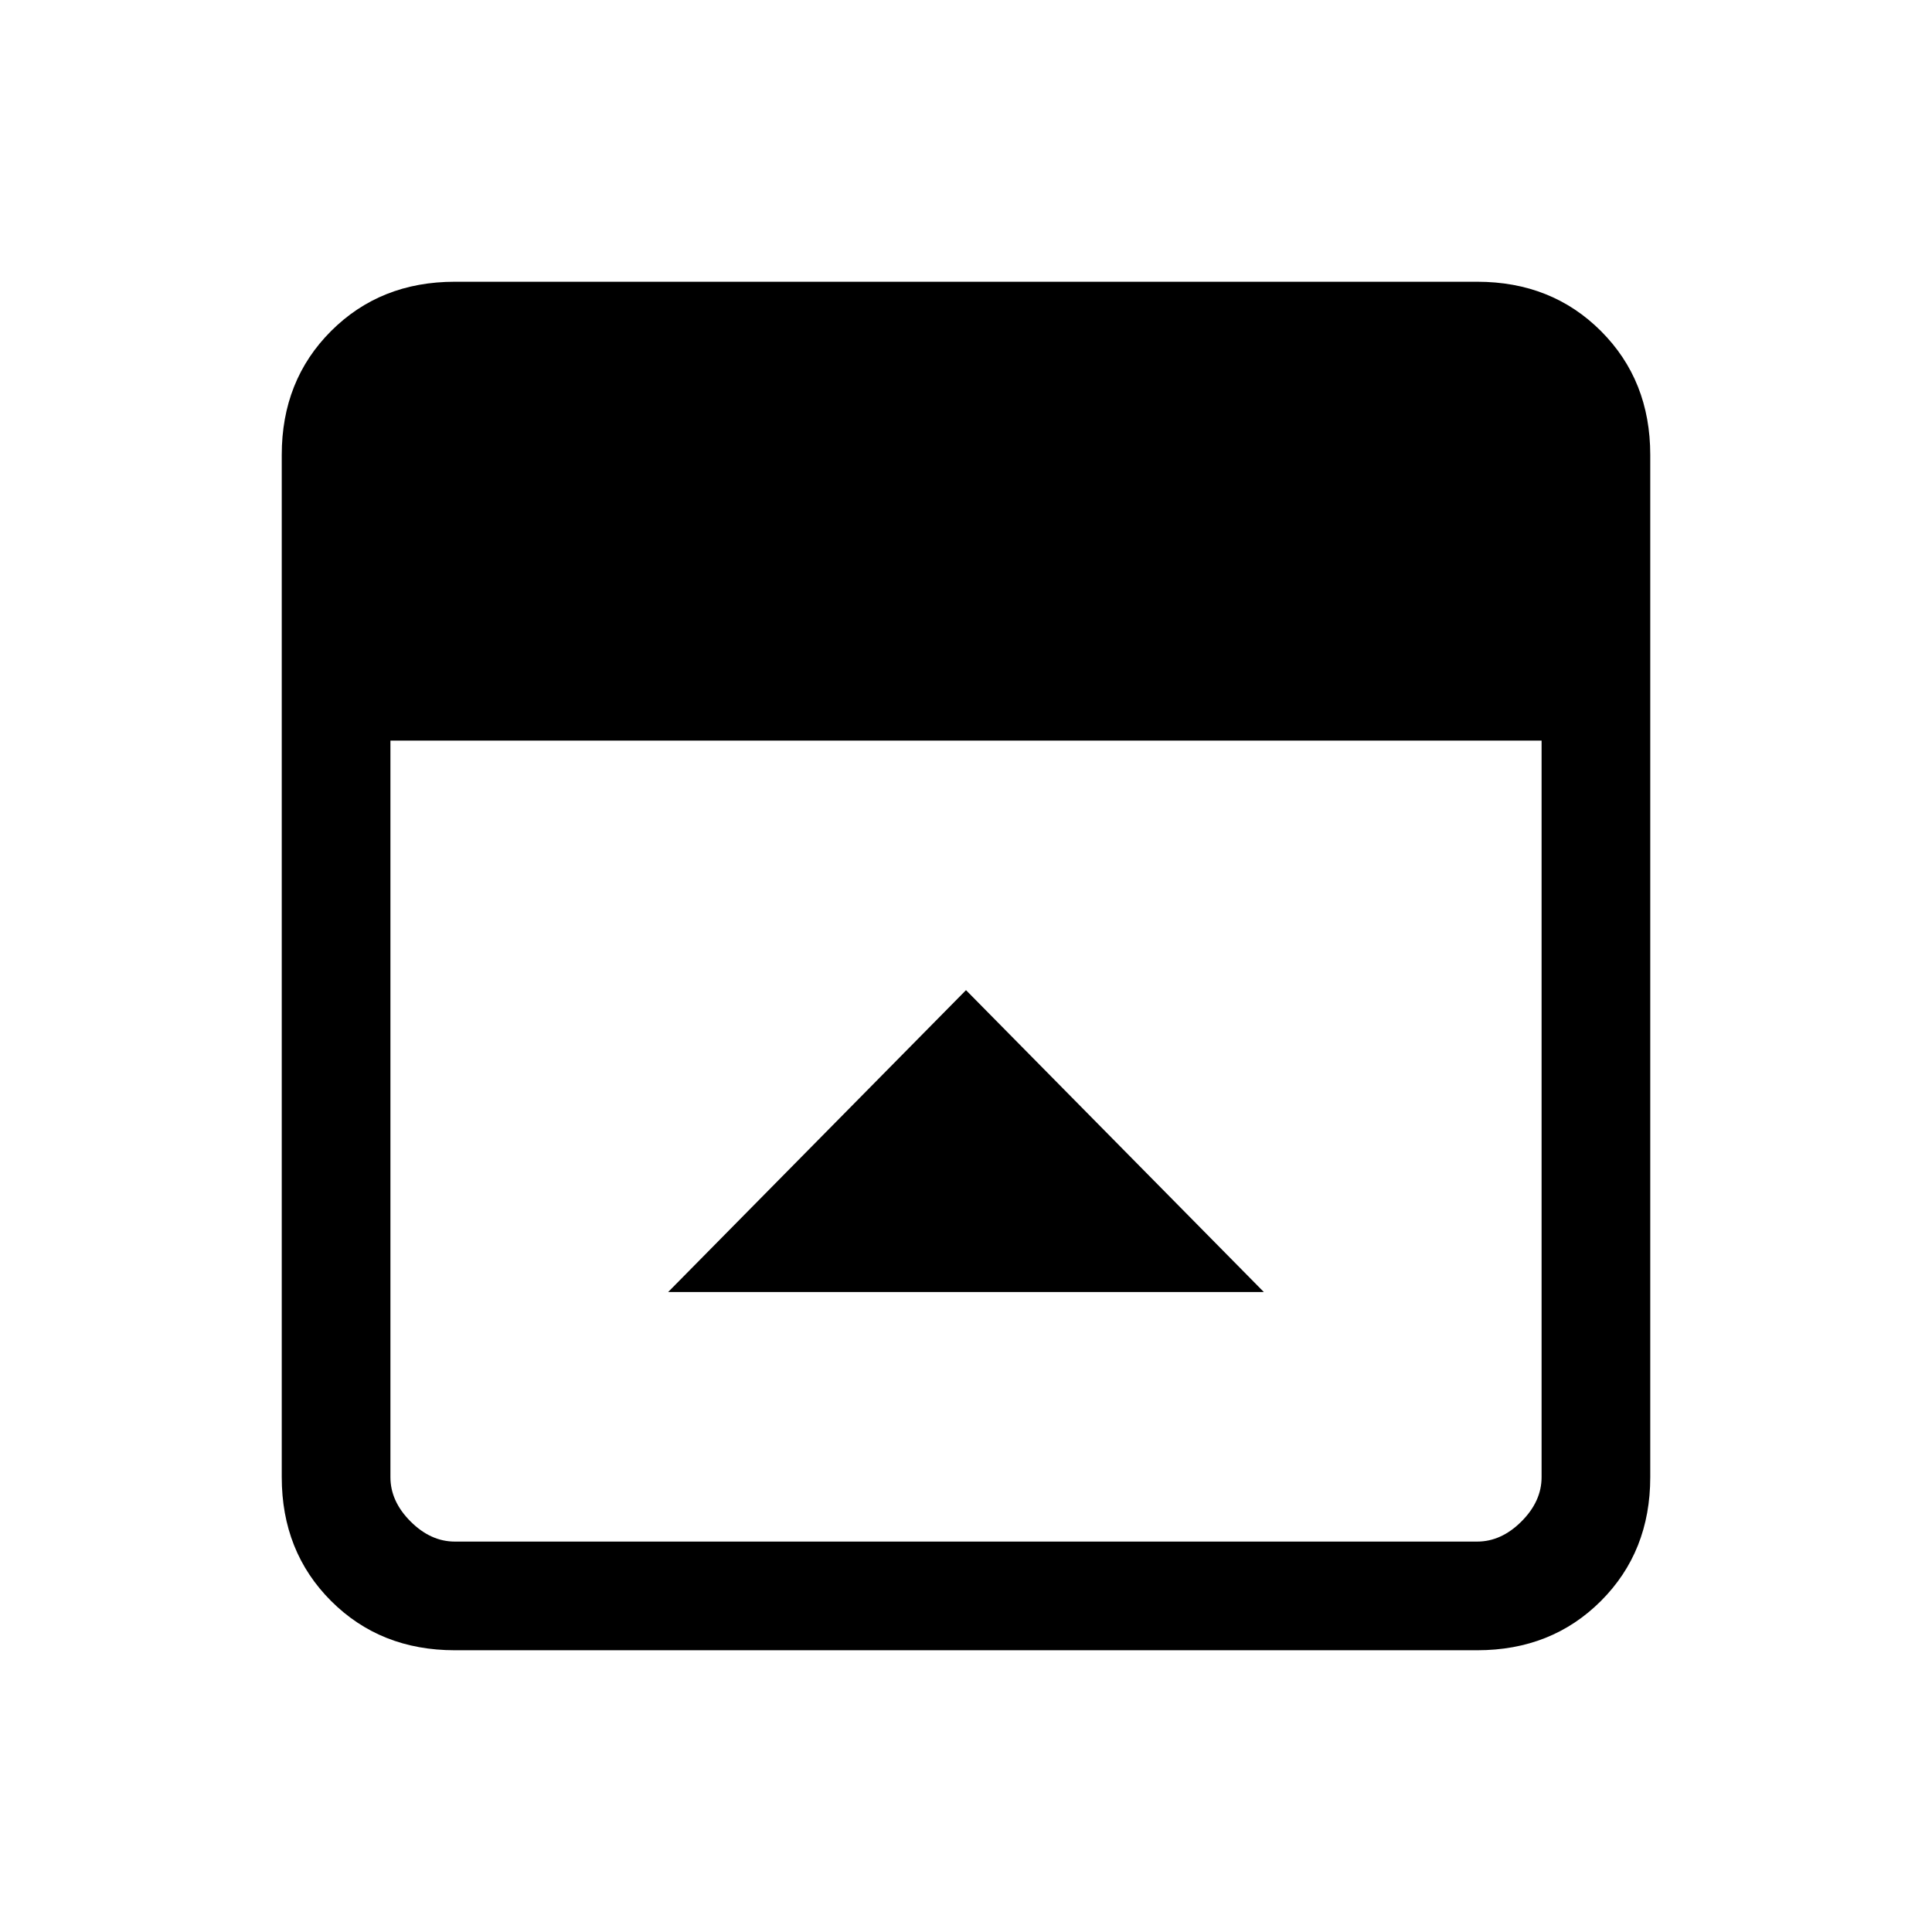 <svg xmlns="http://www.w3.org/2000/svg" height="24" viewBox="0 -960 960 960" width="24"><path d="M480-468 332-318h296L480-468ZM226-140q-37 0-61.5-24.5T140-226v-508q0-37 24.5-61.5T226-820h508q37 0 61.5 24.5T820-734v508q0 37-24.5 61.5T734-140H226Zm-32-452v366q0 12 10 22t22 10h508q12 0 22-10t10-22v-366H194Z"/></svg>